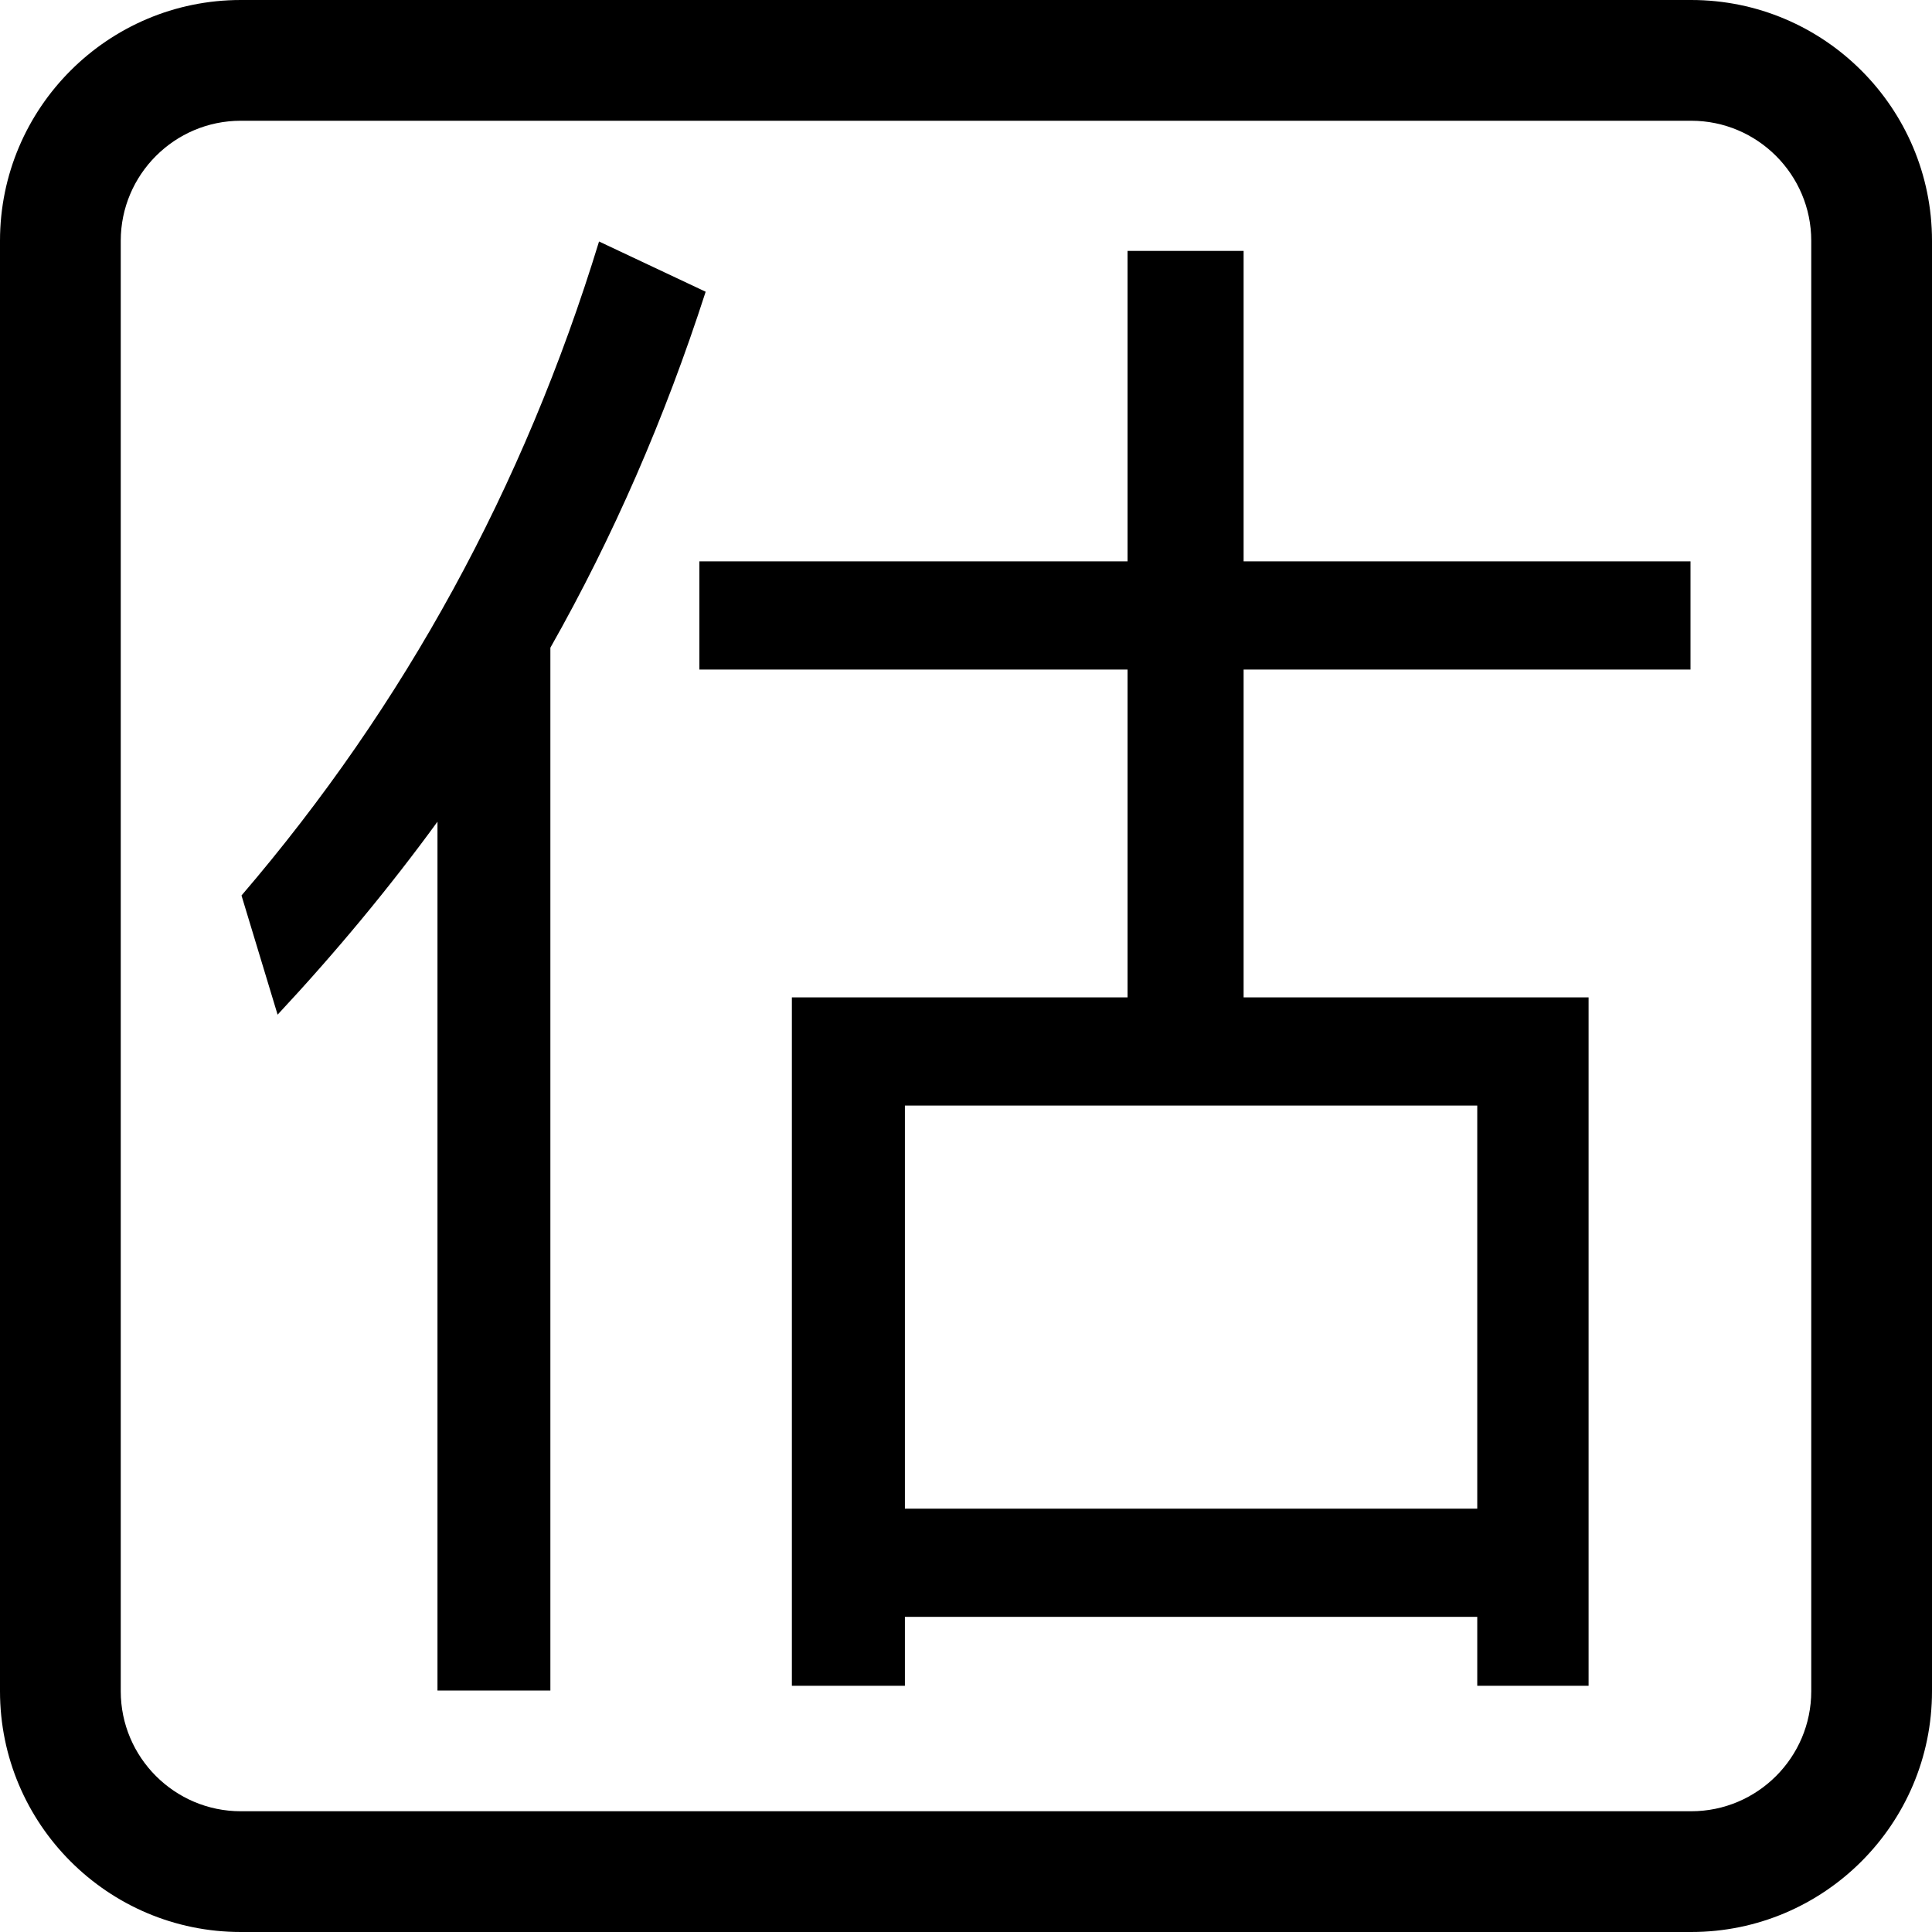 <svg xmlns="http://www.w3.org/2000/svg" viewBox="0 0 16 16">
  <path
    d="M1,1.994 L1,14.006 C1,14.554 1.446,15 1.994,15 L14.006,15 C14.554,15 15,14.554 15,14.006 L15,1.994 C15,1.446 14.554,1 14.006,1 L1.994,1 C1.446,1 1,1.446 1,1.994 Z M0,1.994 C0,0.893 0.895,0 1.994,0 L14.006,0 C15.107,0 16,0.895 16,1.994 L16,14.006 C16,15.107 15.105,16 14.006,16 L1.994,16 C0.893,16 0,15.105 0,14.006 L0,1.994 Z" />
  <path
    d="M5.844,2.416 C5.506,3.463 5.078,4.446 4.558,5.364 L4.558,14 L3.623,14 L3.623,6.805 C3.225,7.351 2.784,7.883 2.299,8.403 L2,7.416 C3.351,5.84 4.338,4.035 4.961,2 L5.844,2.416 Z M5.792,4.649 L9.338,4.649 L9.338,2.078 L10.299,2.078 L10.299,4.649 L14,4.649 L14,5.545 L10.299,5.545 L10.299,8.26 L13.156,8.26 L13.156,13.961 L12.234,13.961 L12.234,13.39 L7.494,13.39 L7.494,13.961 L6.558,13.961 L6.558,8.26 L9.338,8.26 L9.338,5.545 L5.792,5.545 L5.792,4.649 Z M7.494,12.494 L12.234,12.494 L12.234,9.156 L7.494,9.156 L7.494,12.494 Z" />
</svg>